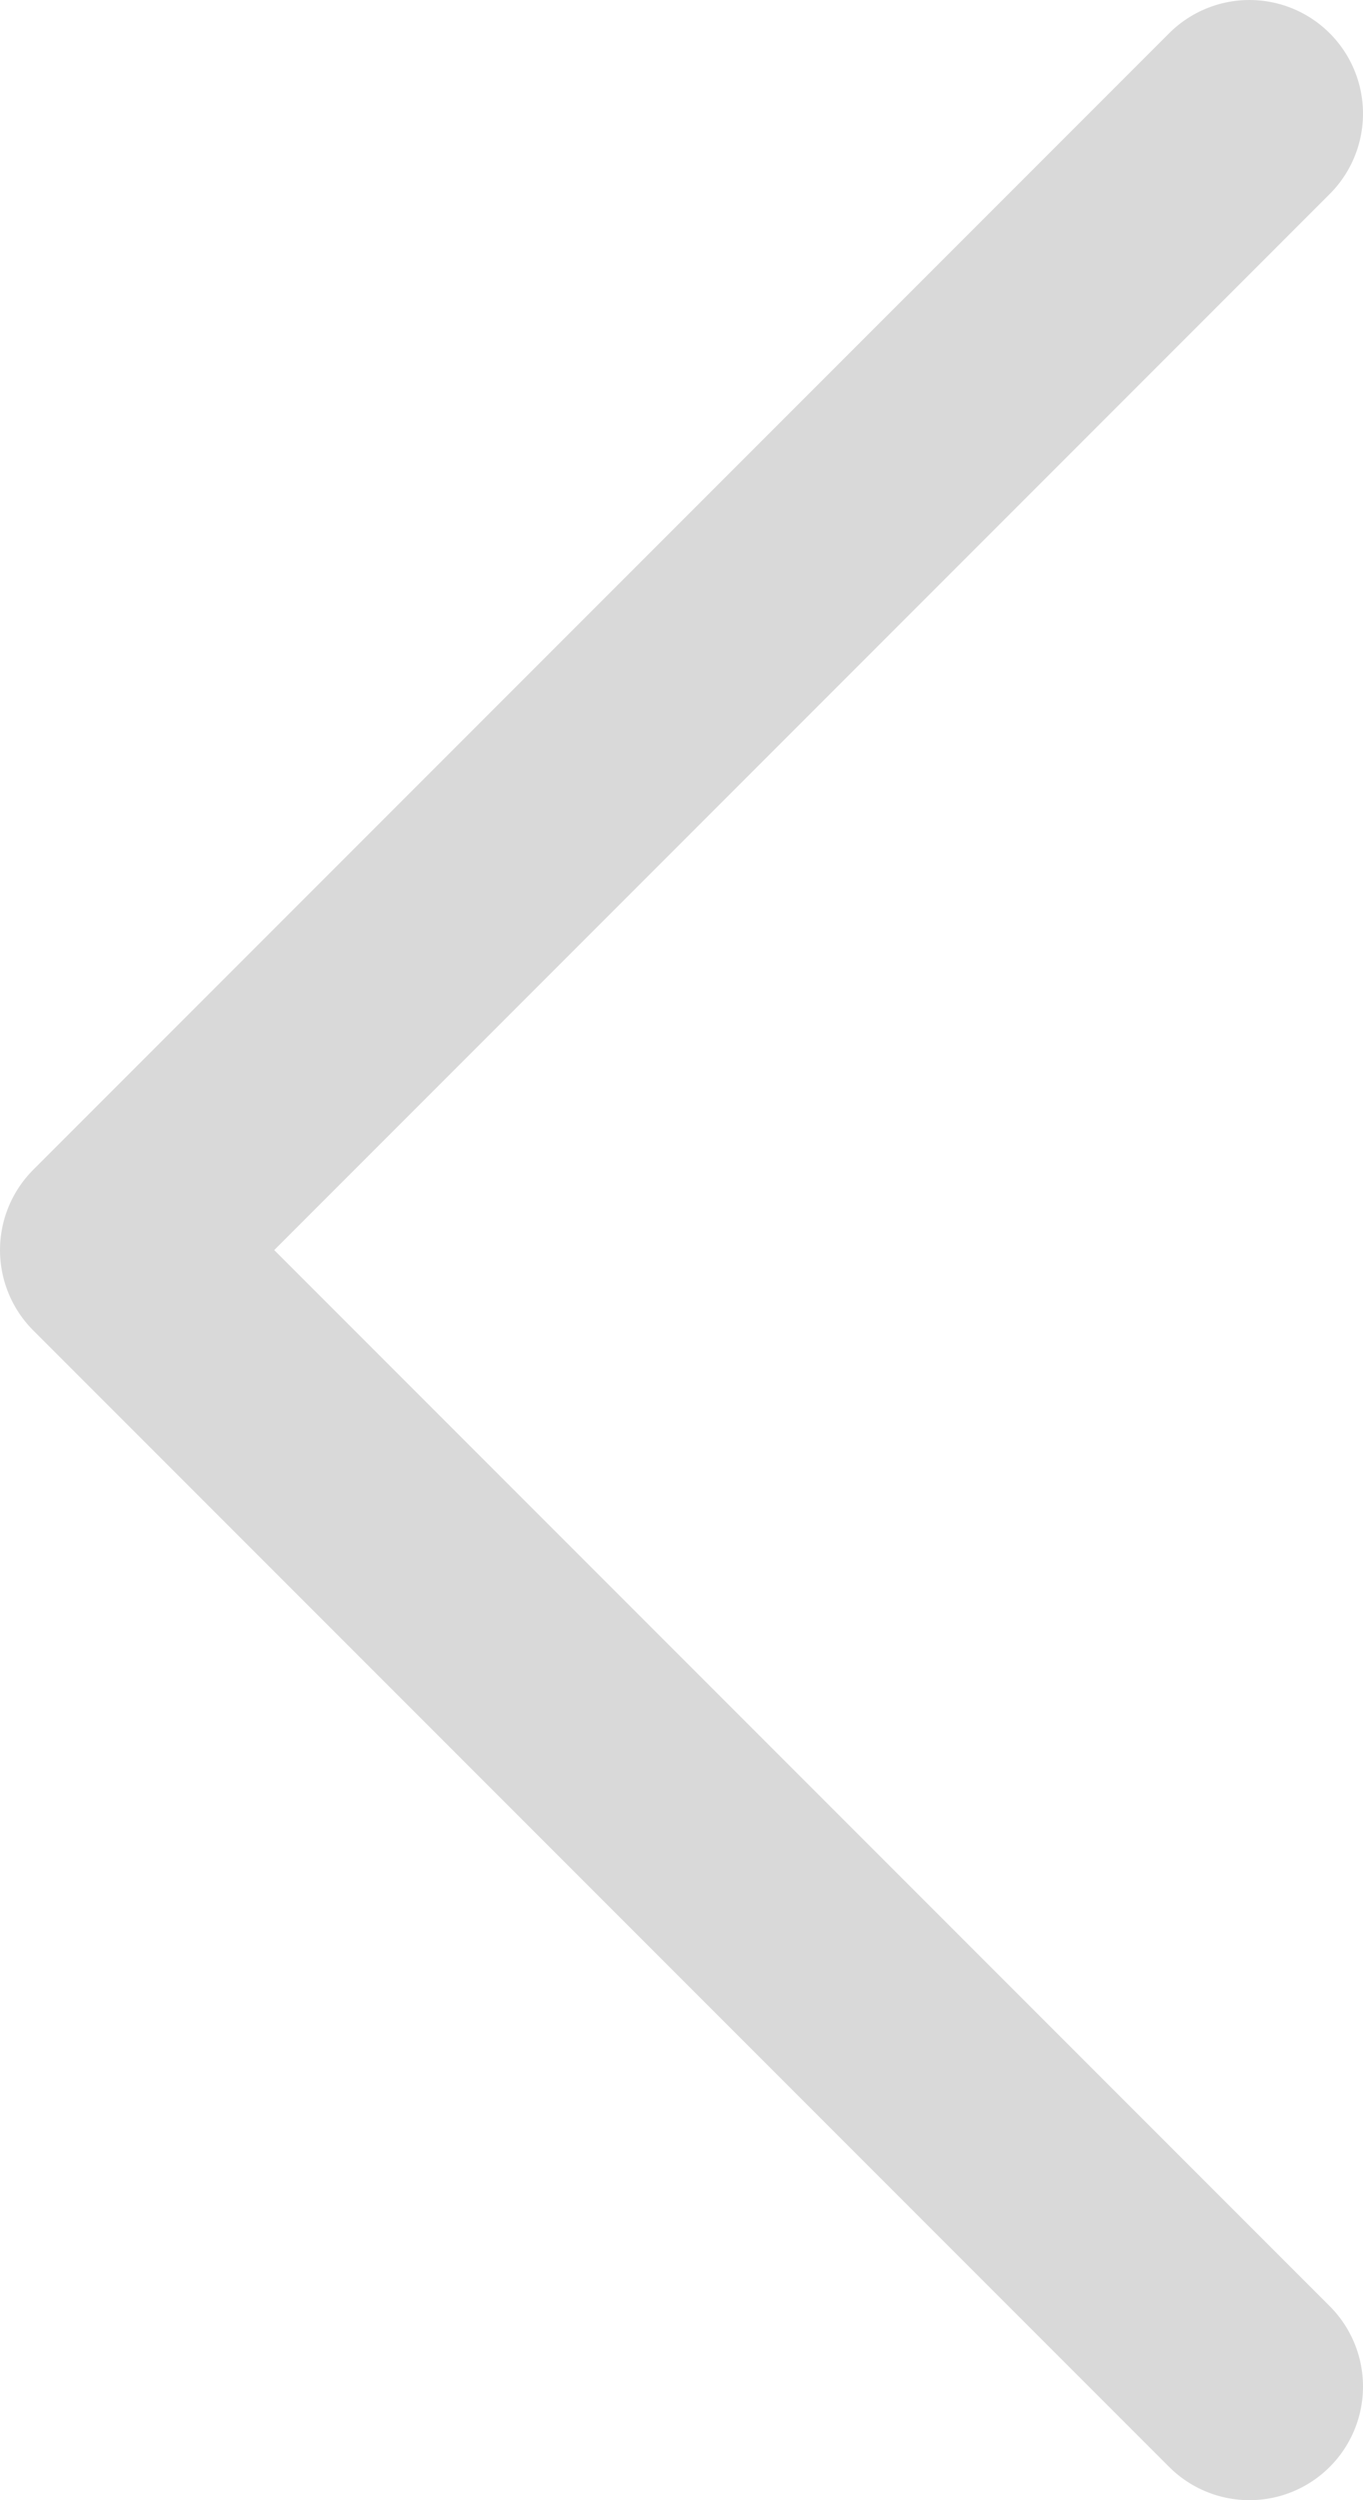 <svg width="12" height="22" viewBox="0 0 12 22" fill="none" xmlns="http://www.w3.org/2000/svg">
<path d="M11 21L1 11L11 1" stroke="#D9D9D9" stroke-width="2" stroke-linecap="round" stroke-linejoin="round"/>
</svg>
